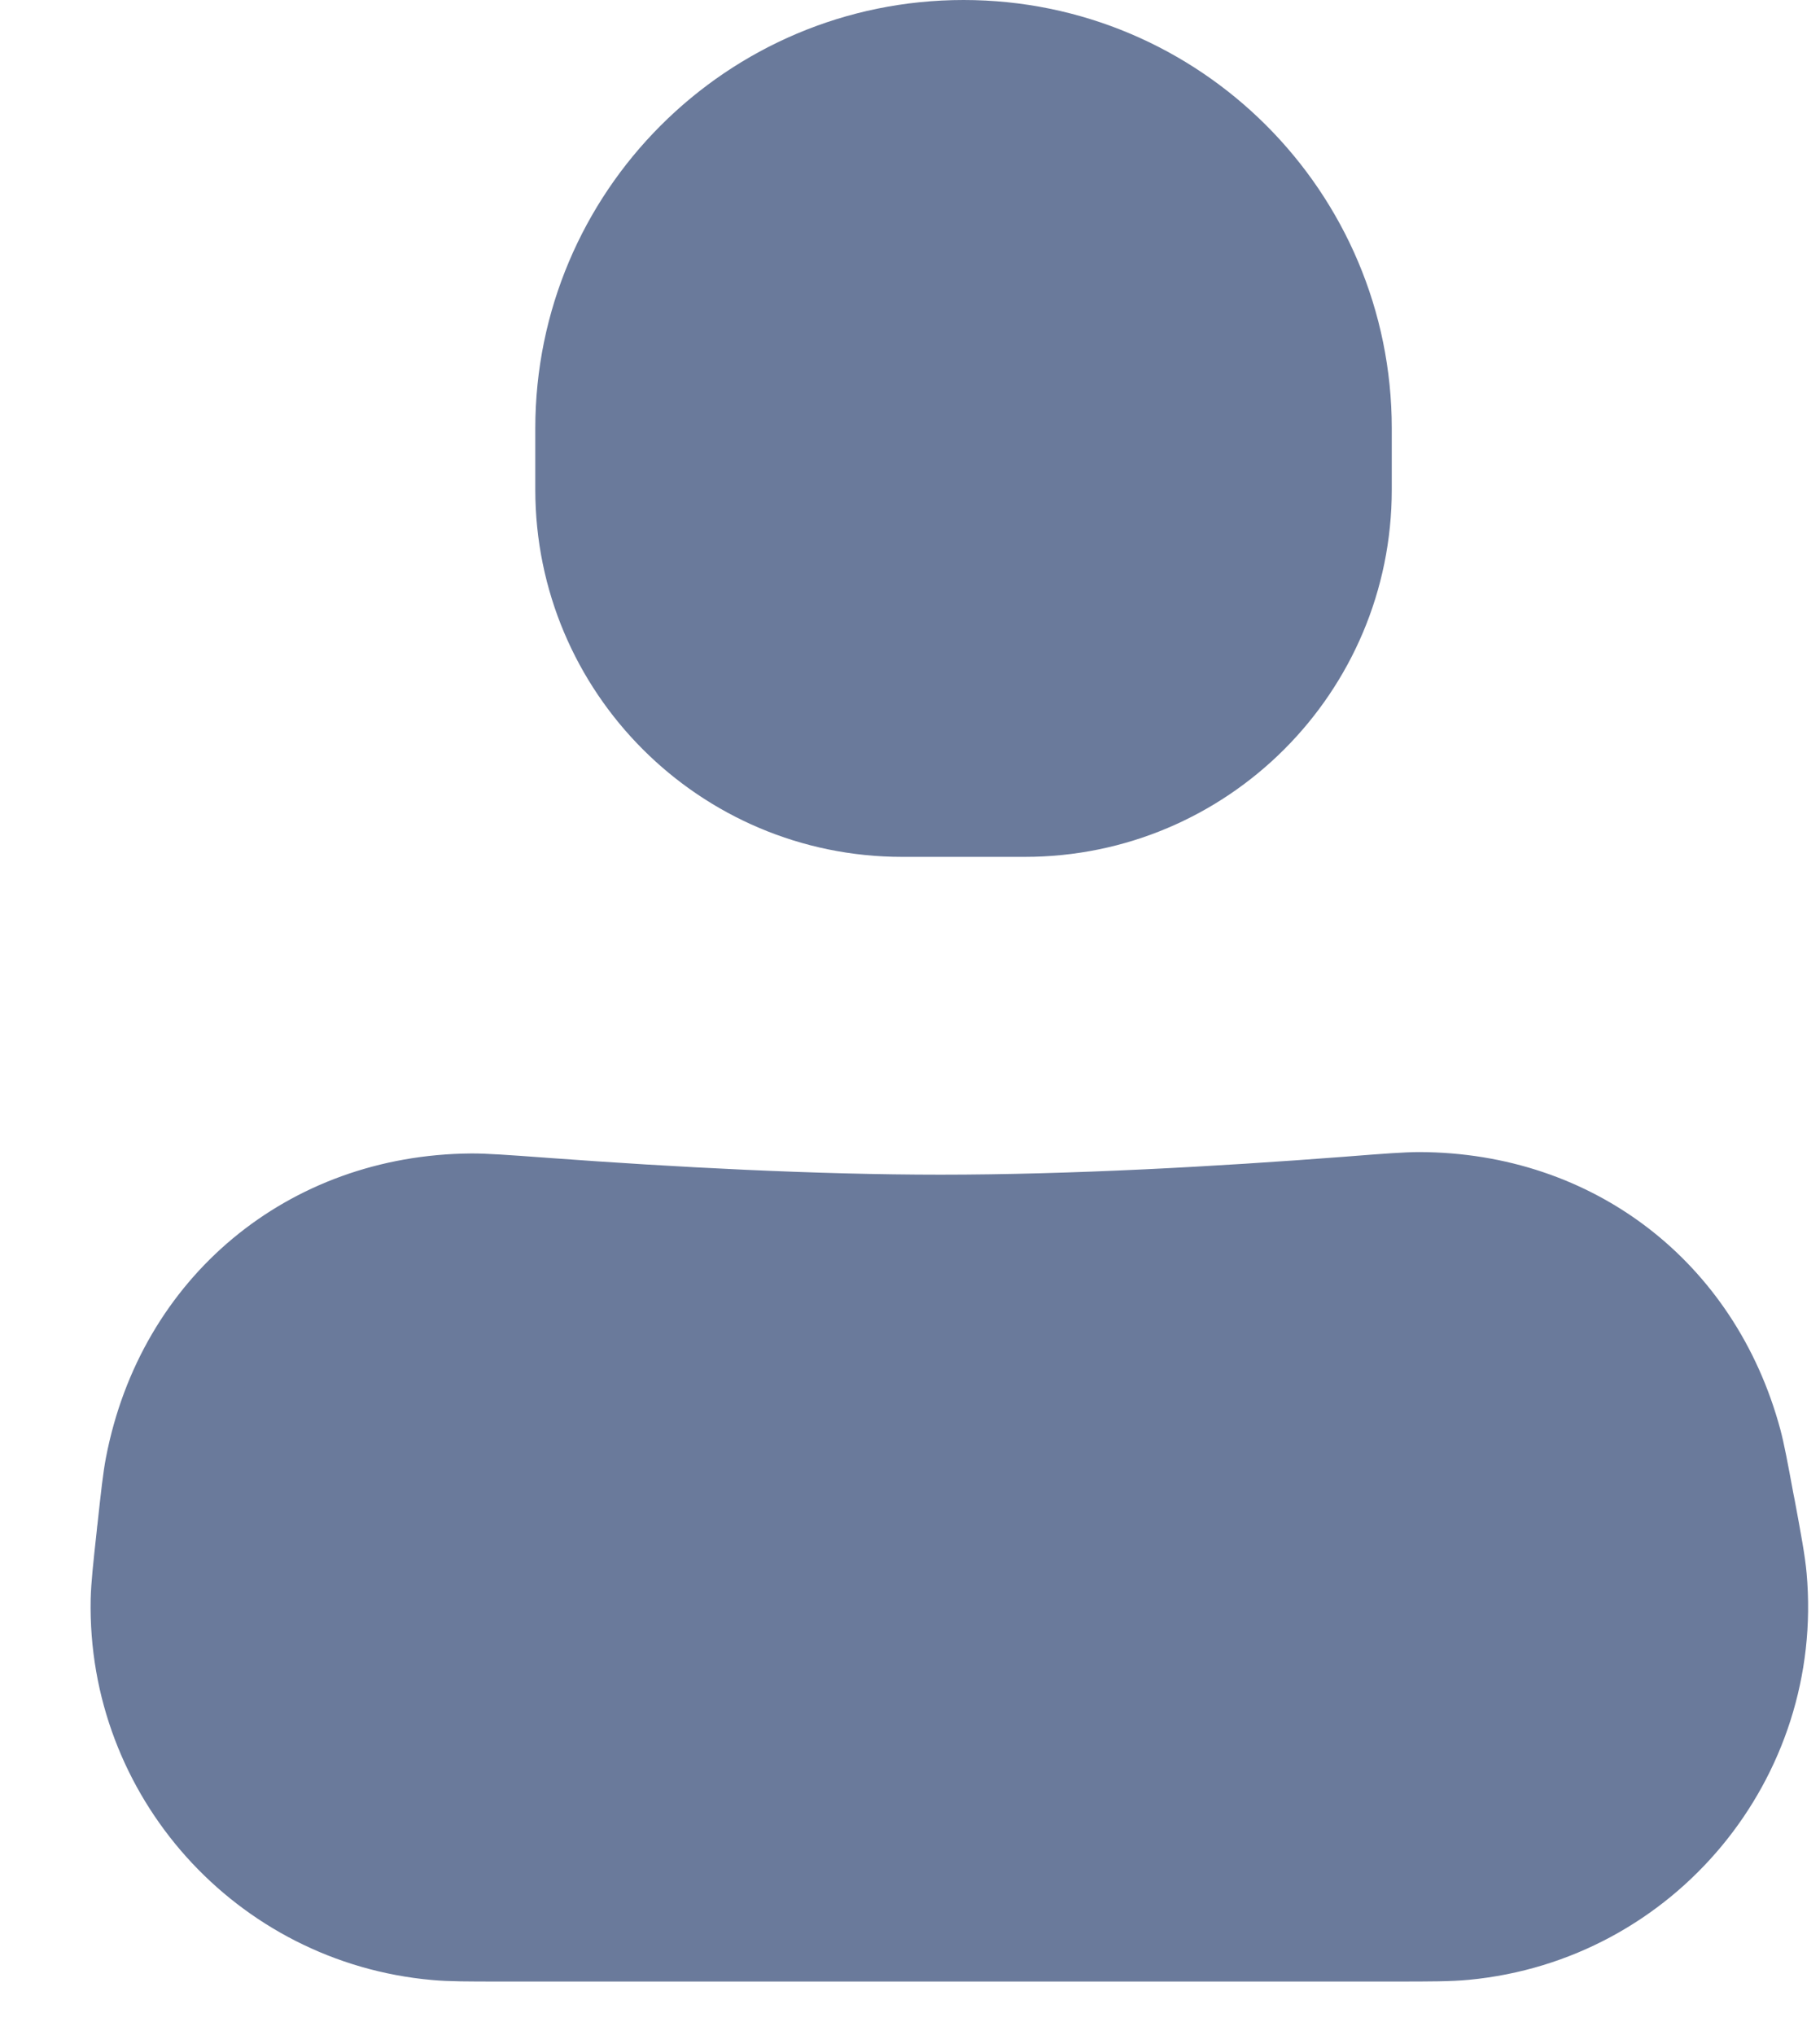 <svg width="17" height="19" viewBox="0 0 17 19" fill="none" xmlns="http://www.w3.org/2000/svg">
<g id="Profile">
<g id="Vector">
<path d="M1.403 14.322C1.44 13.988 1.458 13.821 1.481 13.701C1.76 12.254 2.93 11.28 4.404 11.269C4.525 11.268 4.715 11.282 5.094 11.309C6.272 11.396 7.599 11.467 8.785 11.467C10.023 11.467 11.397 11.39 12.59 11.298C12.956 11.27 13.139 11.256 13.258 11.256C14.654 11.26 15.782 12.126 16.146 13.475C16.177 13.589 16.207 13.748 16.266 14.065C16.331 14.415 16.364 14.59 16.377 14.732C16.524 16.376 15.316 17.83 13.673 17.986C13.531 18 13.353 18 12.997 18L4.7 18C4.376 18 4.214 18 4.081 17.988C2.51 17.849 1.315 16.515 1.347 14.938C1.35 14.805 1.368 14.644 1.403 14.322Z" fill="#6A7A9B"/>
<path fill-rule="evenodd" clip-rule="evenodd" d="M13.257 11.756C13.163 11.756 13.007 11.768 12.629 11.797C11.429 11.889 10.041 11.967 8.785 11.967C7.581 11.967 6.241 11.895 5.058 11.808C4.665 11.779 4.503 11.768 4.408 11.769C3.172 11.778 2.205 12.583 1.972 13.796C1.954 13.89 1.938 14.031 1.9 14.377C1.864 14.71 1.849 14.843 1.847 14.948C1.82 16.263 2.816 17.374 4.126 17.49C4.23 17.5 4.365 17.5 4.7 17.5L12.997 17.5C13.366 17.5 13.514 17.499 13.626 17.489C14.995 17.358 16.001 16.147 15.878 14.777C15.868 14.665 15.842 14.519 15.774 14.157C15.713 13.829 15.688 13.695 15.663 13.605C15.358 12.474 14.427 11.759 13.257 11.756ZM12.59 10.797C12.92 10.771 13.12 10.756 13.259 10.756C14.881 10.761 16.206 11.778 16.629 13.344C16.665 13.478 16.698 13.655 16.751 13.942L16.764 14.007C16.823 14.325 16.86 14.522 16.875 14.688C17.046 16.605 15.637 18.301 13.721 18.484C13.555 18.5 13.355 18.5 13.031 18.5L4.669 18.5C4.374 18.5 4.192 18.5 4.037 18.486C2.204 18.323 0.809 16.768 0.847 14.928C0.851 14.772 0.871 14.591 0.903 14.298C0.904 14.288 0.905 14.278 0.906 14.268C0.907 14.256 0.908 14.245 0.91 14.234C0.943 13.931 0.963 13.746 0.99 13.607C1.314 11.926 2.688 10.782 4.4 10.769C4.542 10.768 4.749 10.783 5.091 10.808L5.131 10.811C6.303 10.897 7.616 10.967 8.785 10.967C10.005 10.967 11.364 10.891 12.552 10.8L12.59 10.797Z" fill="#6A7A9B"/>
<path d="M5 4C5 1.791 6.791 0 9 0C11.209 0 13 1.791 13 4V4.571C13 6.465 11.465 8 9.571 8H8.428C6.535 8 5 6.465 5 4.571V4Z" fill="#6A7A9B"/>
</g>
</g>
</svg>
